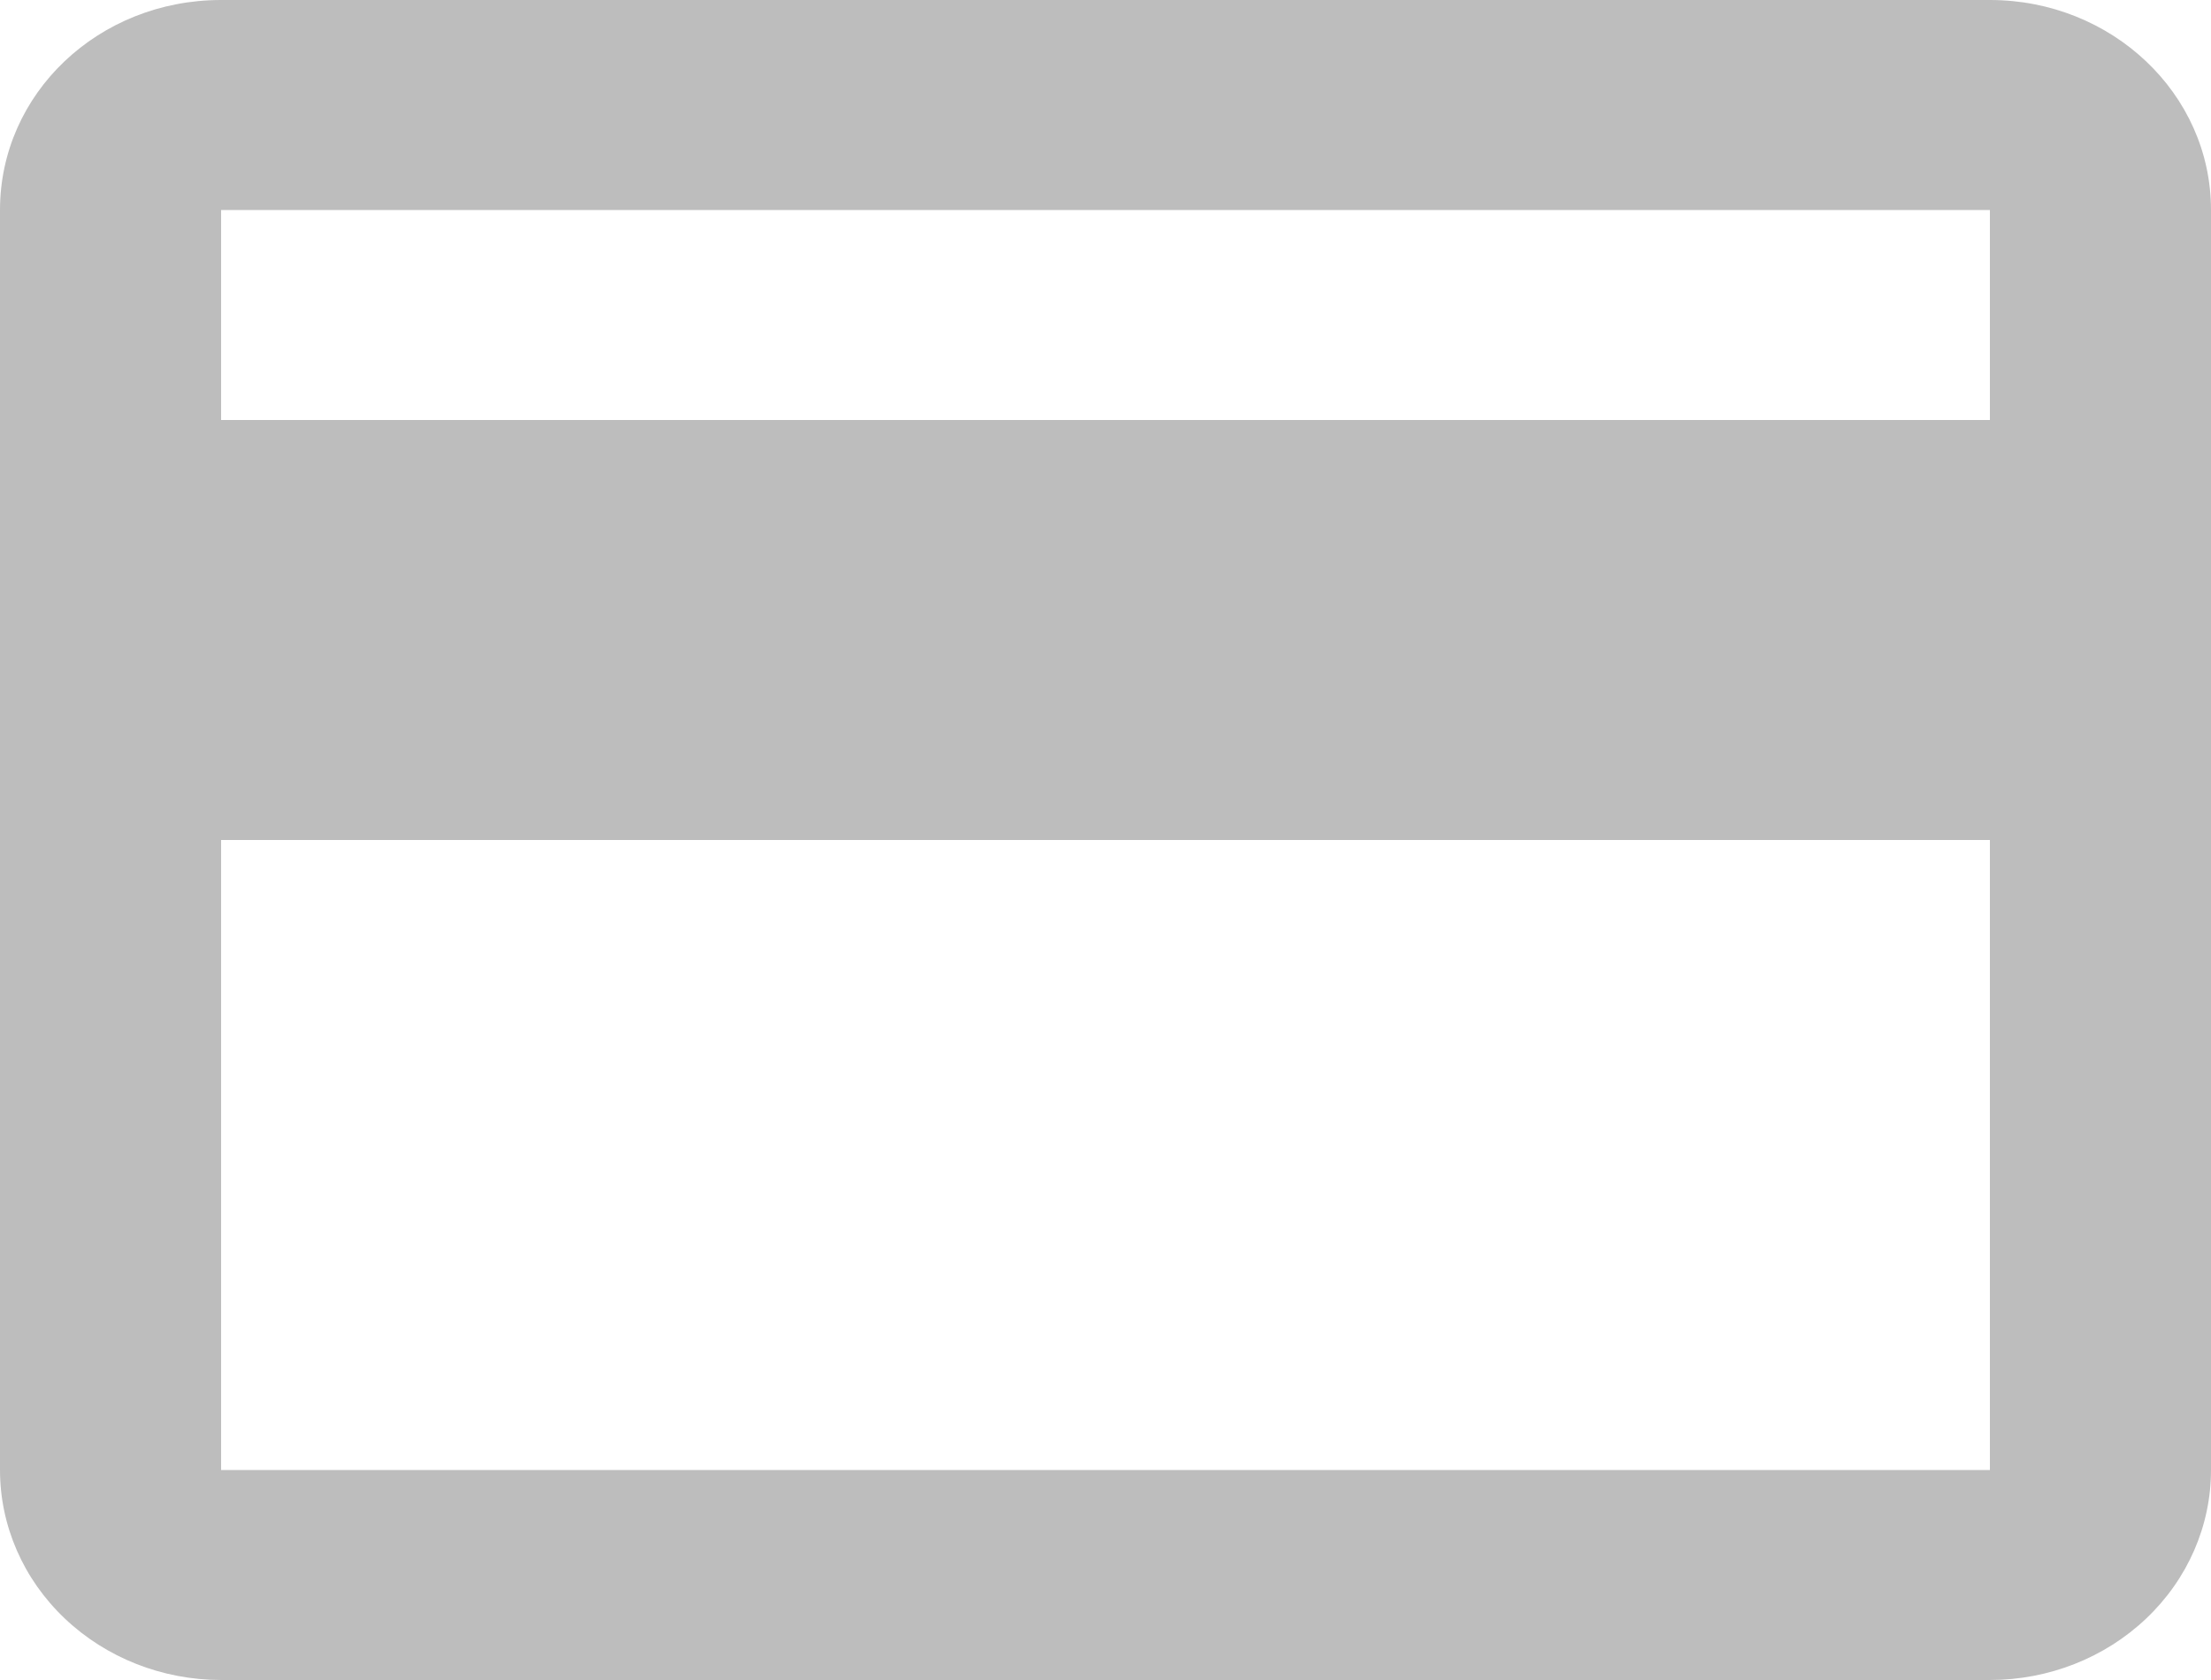 <svg width="25" height="19" viewBox="0 0 25 19" fill="none" xmlns="http://www.w3.org/2000/svg">
<path d="M22.5 4.75H2.5V2.375H22.5V4.75ZM22.5 16.625H2.5V9.5H22.5V16.625ZM22.5 0H2.5C1.113 0 0 1.057 0 2.375V16.625C0 17.255 0.263 17.859 0.732 18.304C1.201 18.75 1.837 19 2.5 19H22.5C23.163 19 23.799 18.75 24.268 18.304C24.737 17.859 25 17.255 25 16.625V2.375C25 1.057 23.875 0 22.5 0Z" fill="#BDBDBD"/>
</svg>
